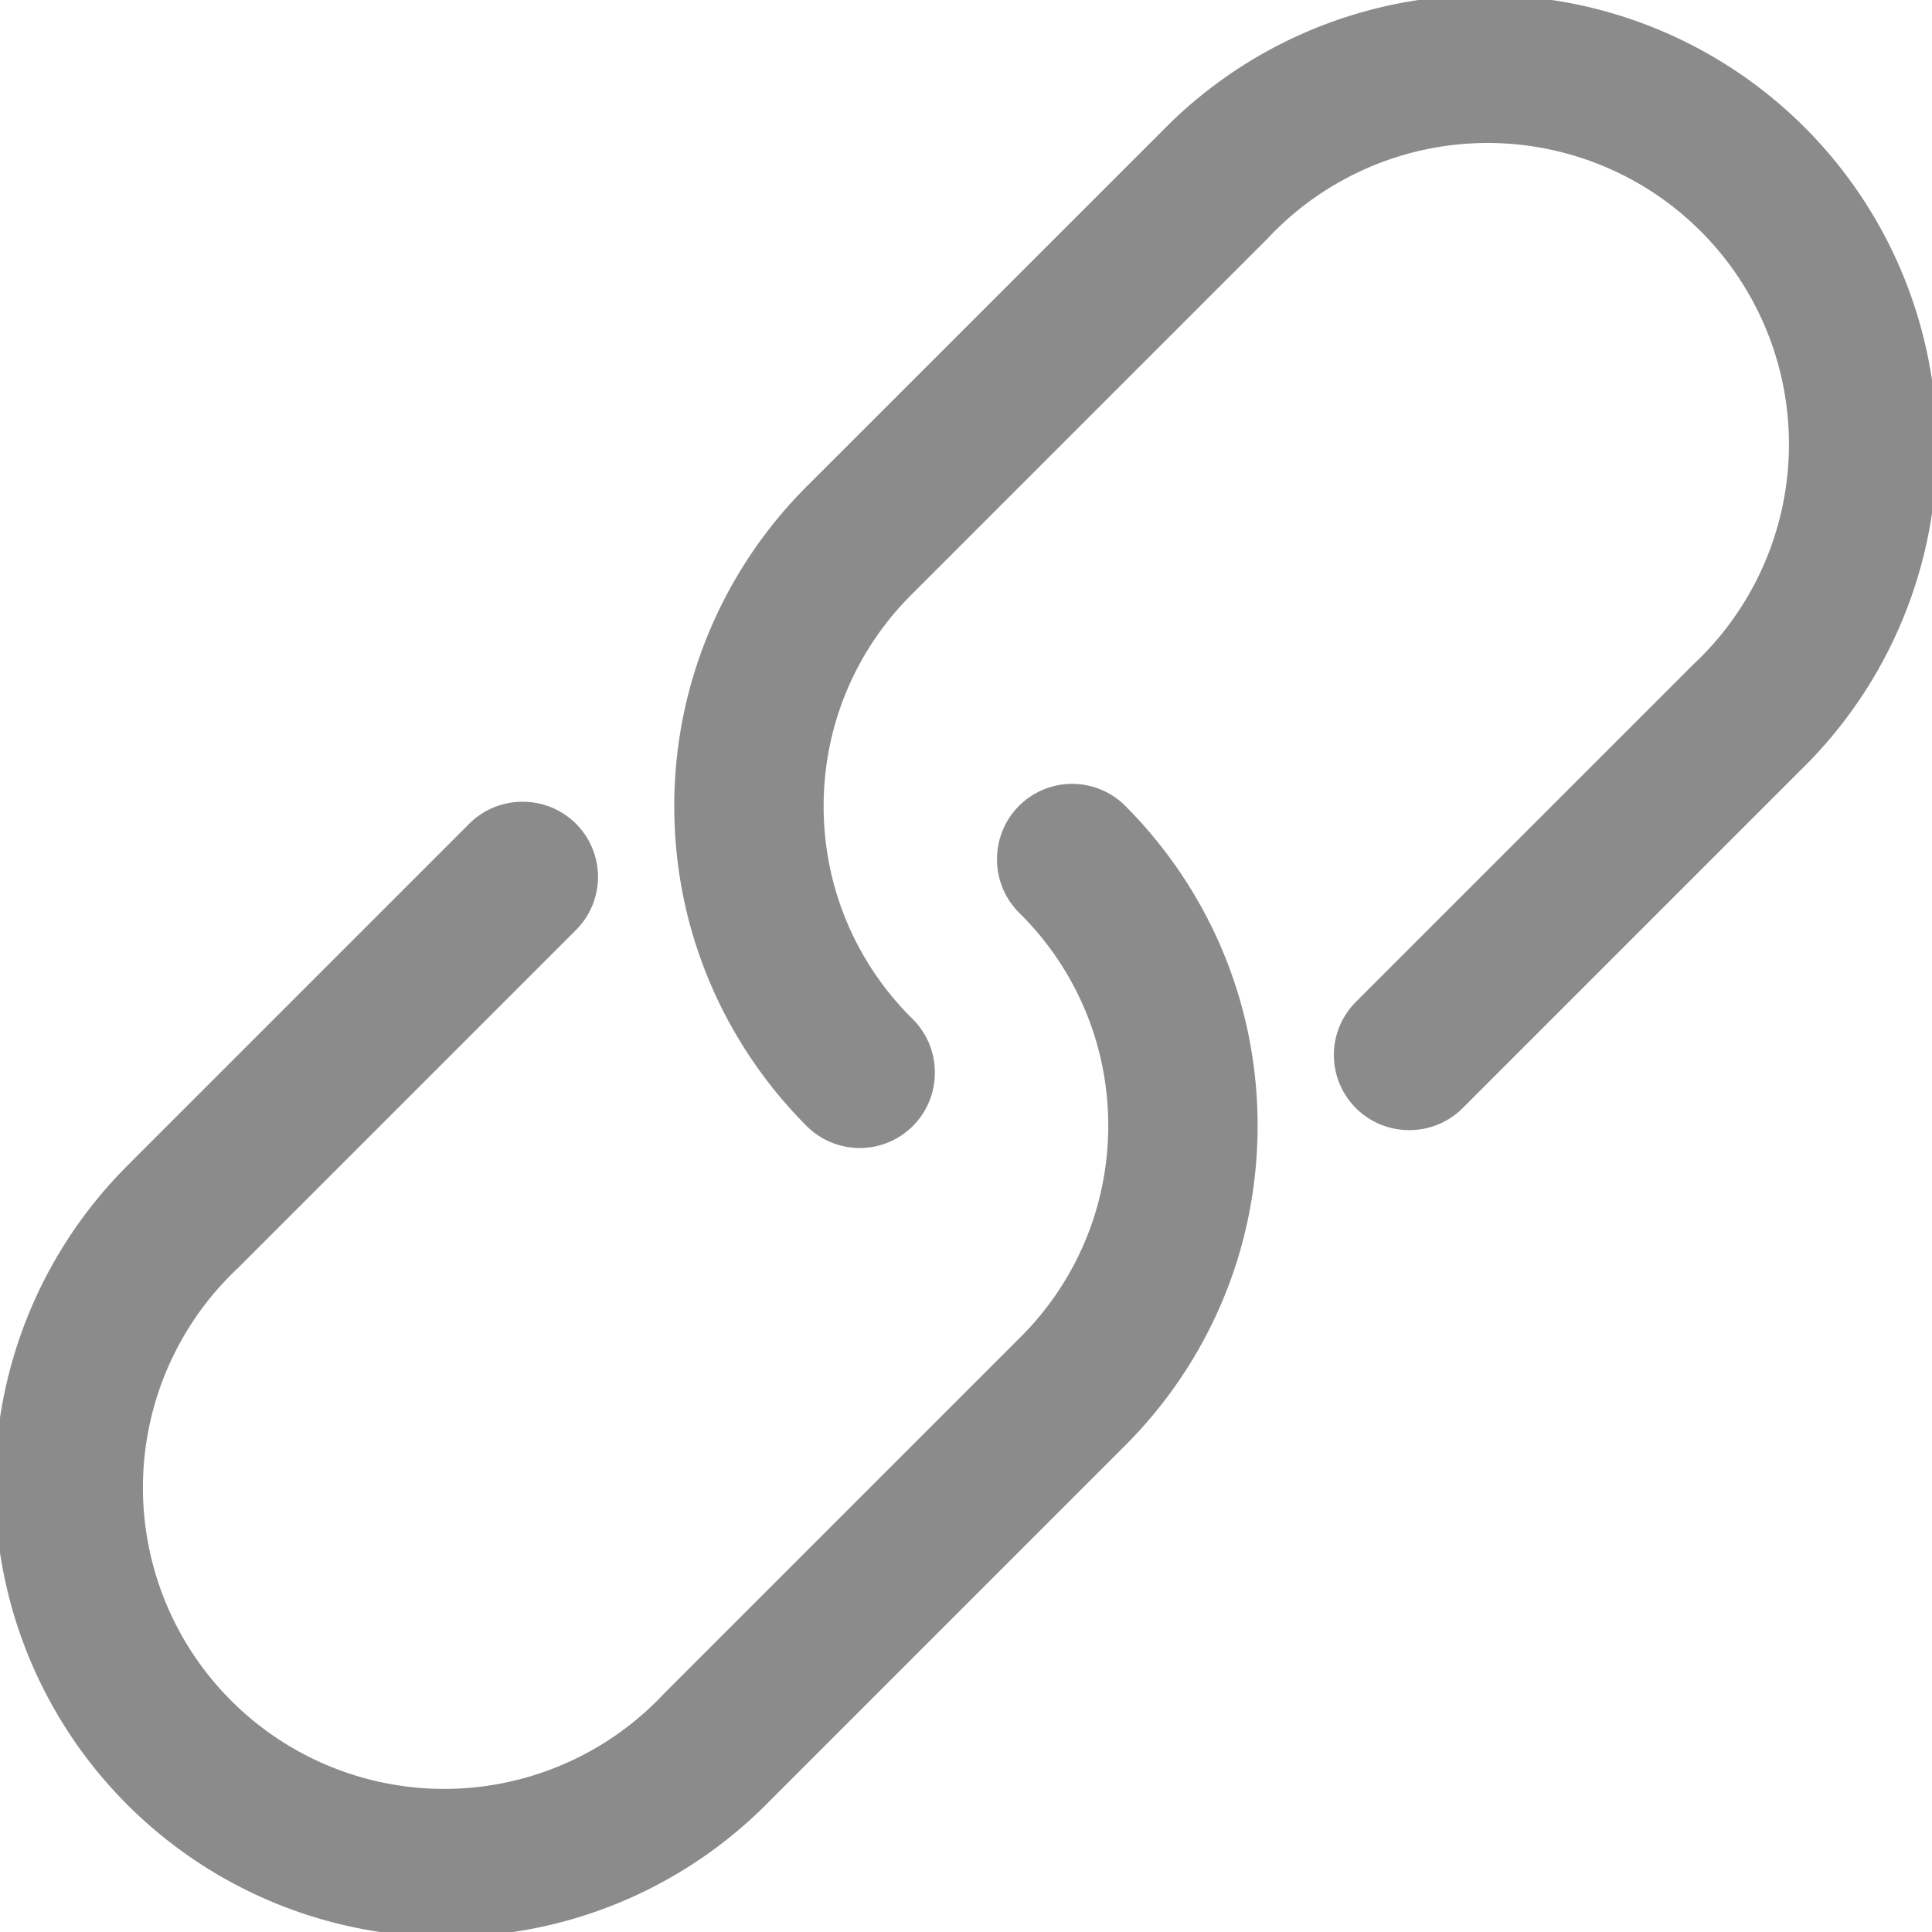 <svg xmlns="http://www.w3.org/2000/svg" width="16" height="16"><path fill="#8a8b8a" d="M1.093 9.616a3.741 3.741 0 1 0 5.29 5.29l2.939-2.939c.676-.678 1.093-1.612 1.093-2.645s-.418-1.967-1.093-2.645a.622.622 0 0 0-1.065.441c0 .172.07.328.183.441.456.449.738 1.073.738 1.763s-.282 1.314-.738 1.763l-2.939 2.939a2.495 2.495 0 1 1-3.527-3.526l.001-.001 2.792-2.792a.622.622 0 0 0-.441-1.065.622.622 0 0 0-.441.183L1.093 9.615zm5.584-5.584c-.675.678-1.093 1.613-1.093 2.645s.418 1.967 1.093 2.645a.622.622 0 0 0 1.065-.441.622.622 0 0 0-.183-.441c-.456-.449-.738-1.073-.738-1.763s.282-1.314.738-1.763l2.939-2.939a2.495 2.495 0 1 1 3.527 3.526l-.001.001-2.792 2.792a.622.622 0 0 0 .441 1.065c.172 0 .328-.07.441-.183l2.792-2.792a3.741 3.741 0 1 0-5.29-5.29z"/></svg>